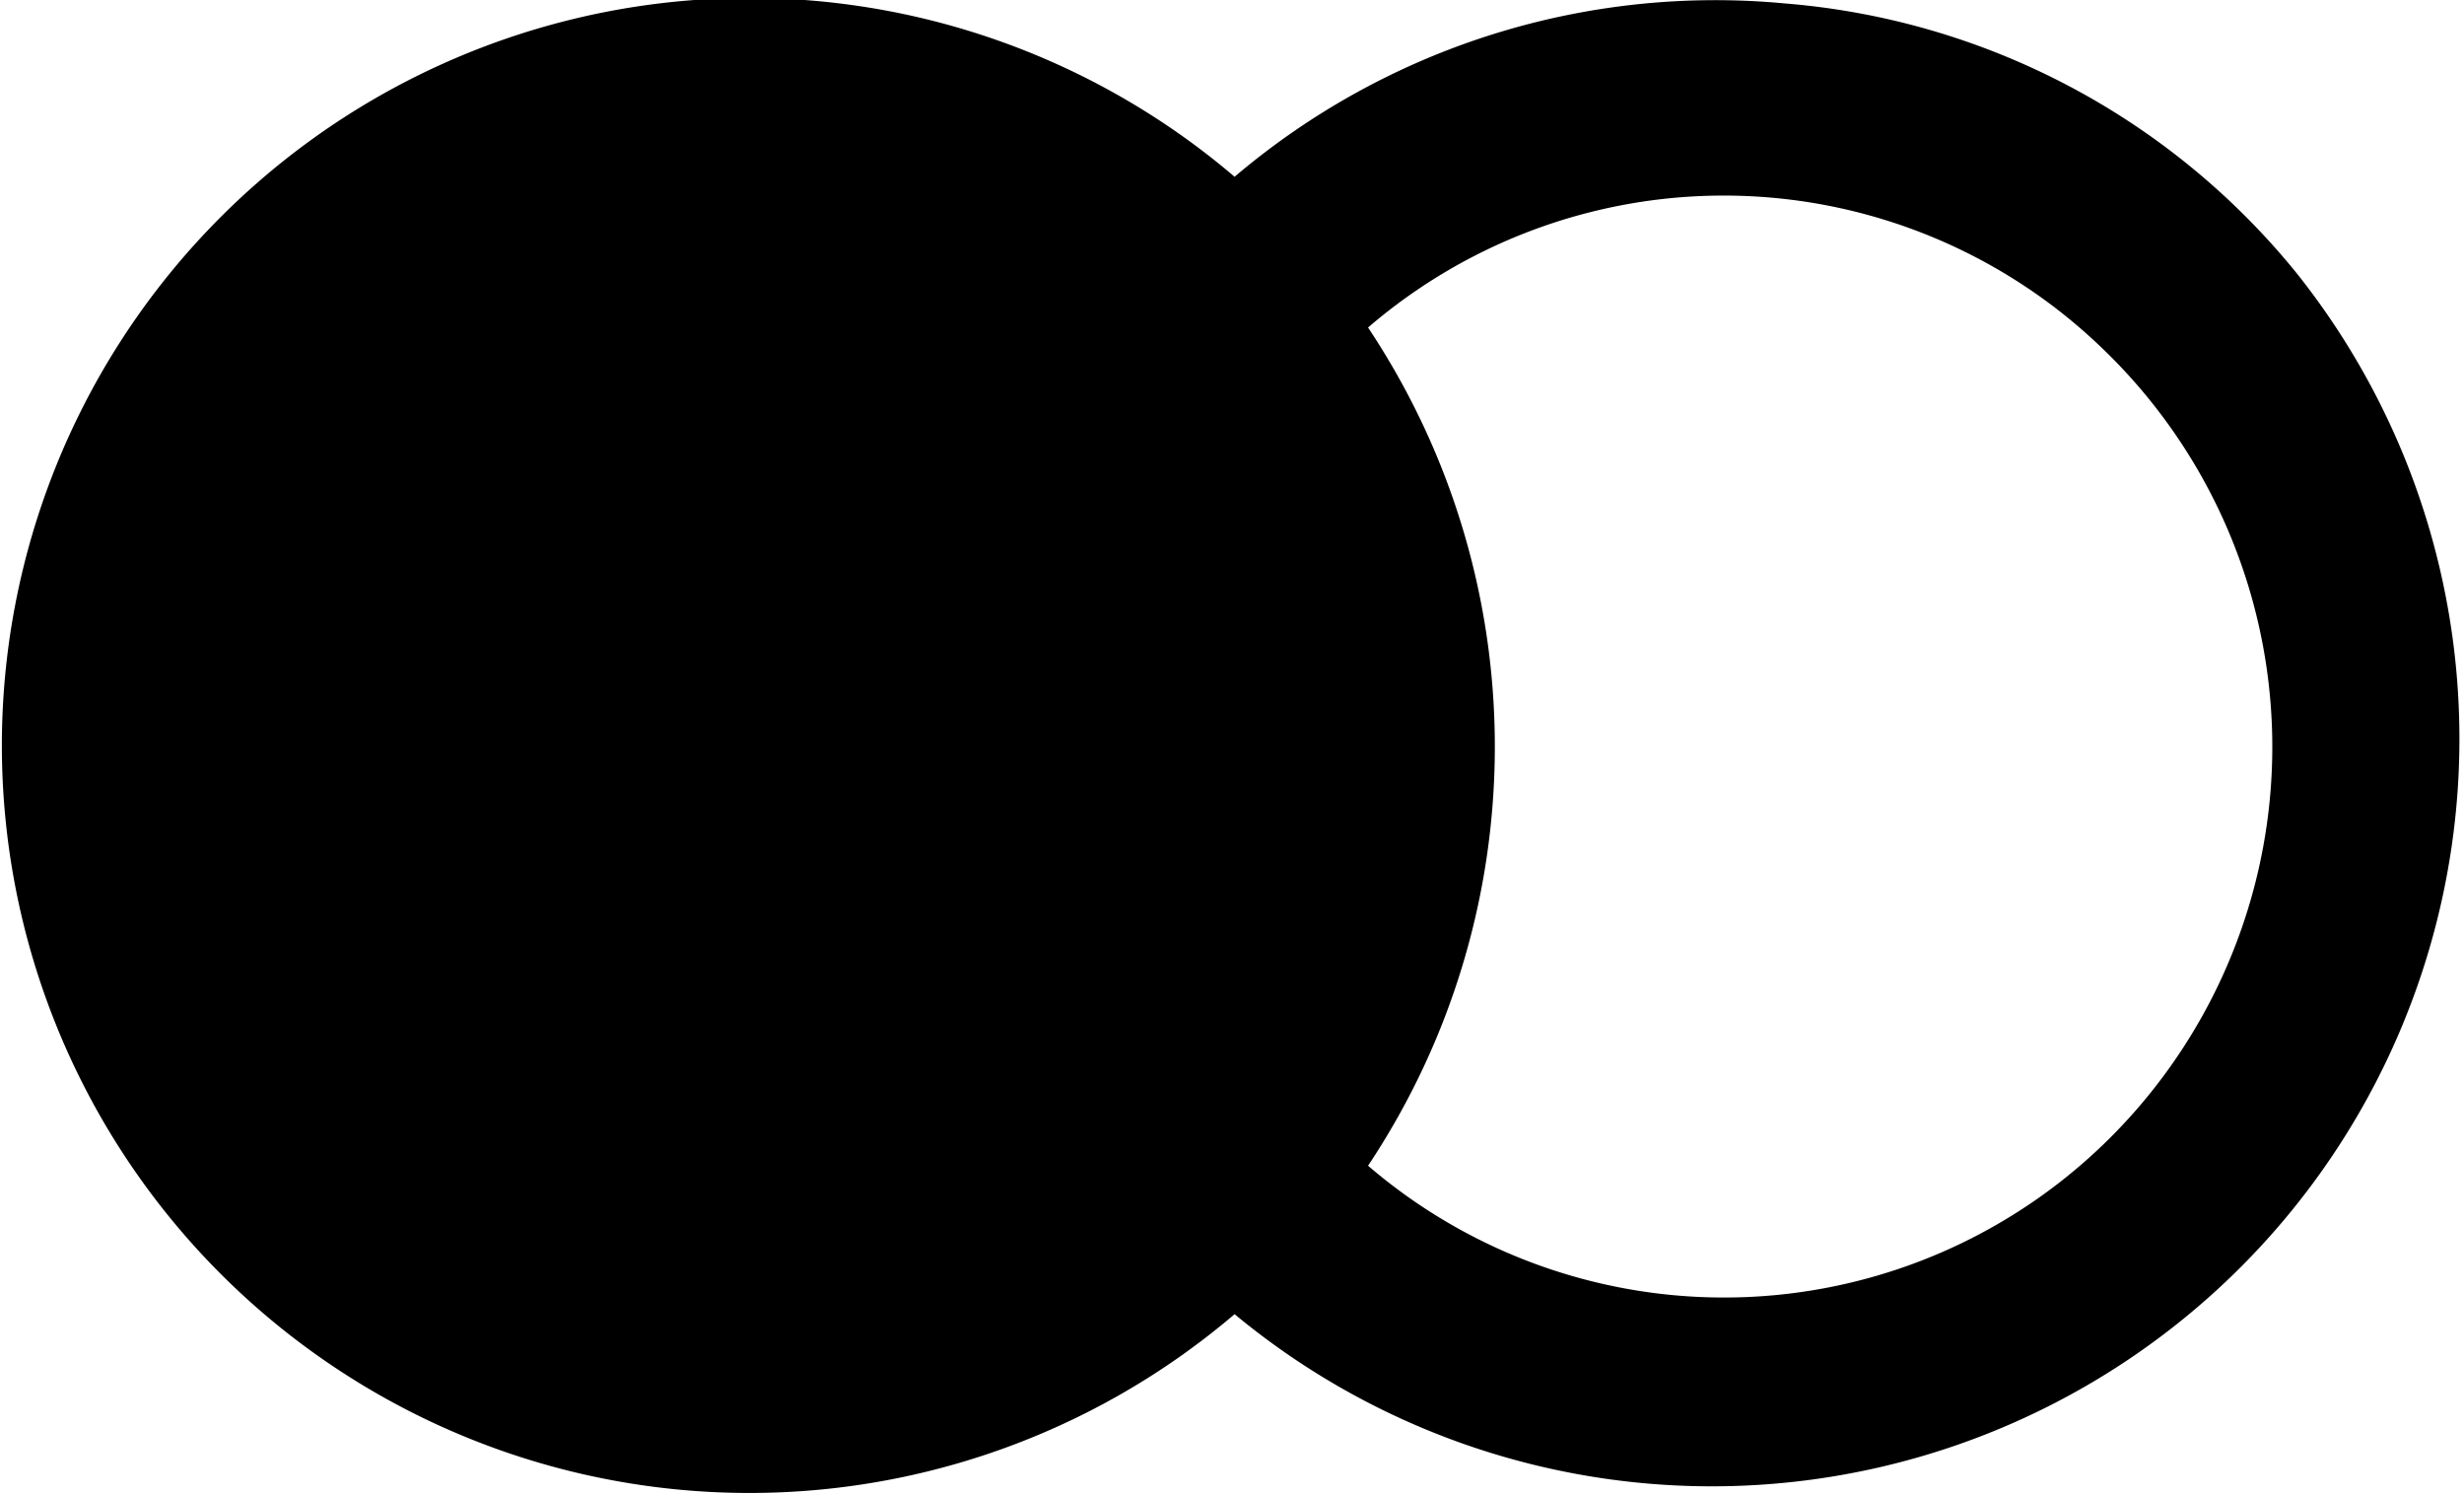 <svg id="Layer_1" data-name="Layer 1" xmlns="http://www.w3.org/2000/svg" viewBox="0 0 42.65 25.86"><title>mastercard</title><path d="M474.32,447.37a12.85,12.85,0,0,0-9.53,3,12.94,12.94,0,1,0,0,19.69,12.94,12.94,0,0,0,18.4-18A12.71,12.71,0,0,0,474.32,447.37Zm5.73,19.53a9.46,9.46,0,0,1-12.95.59,13.09,13.09,0,0,0,0-14.51,9.44,9.44,0,0,1,12.73.38A9.56,9.56,0,0,1,480.05,466.9Z" transform="translate(-443.42 -447.31)"/></svg>